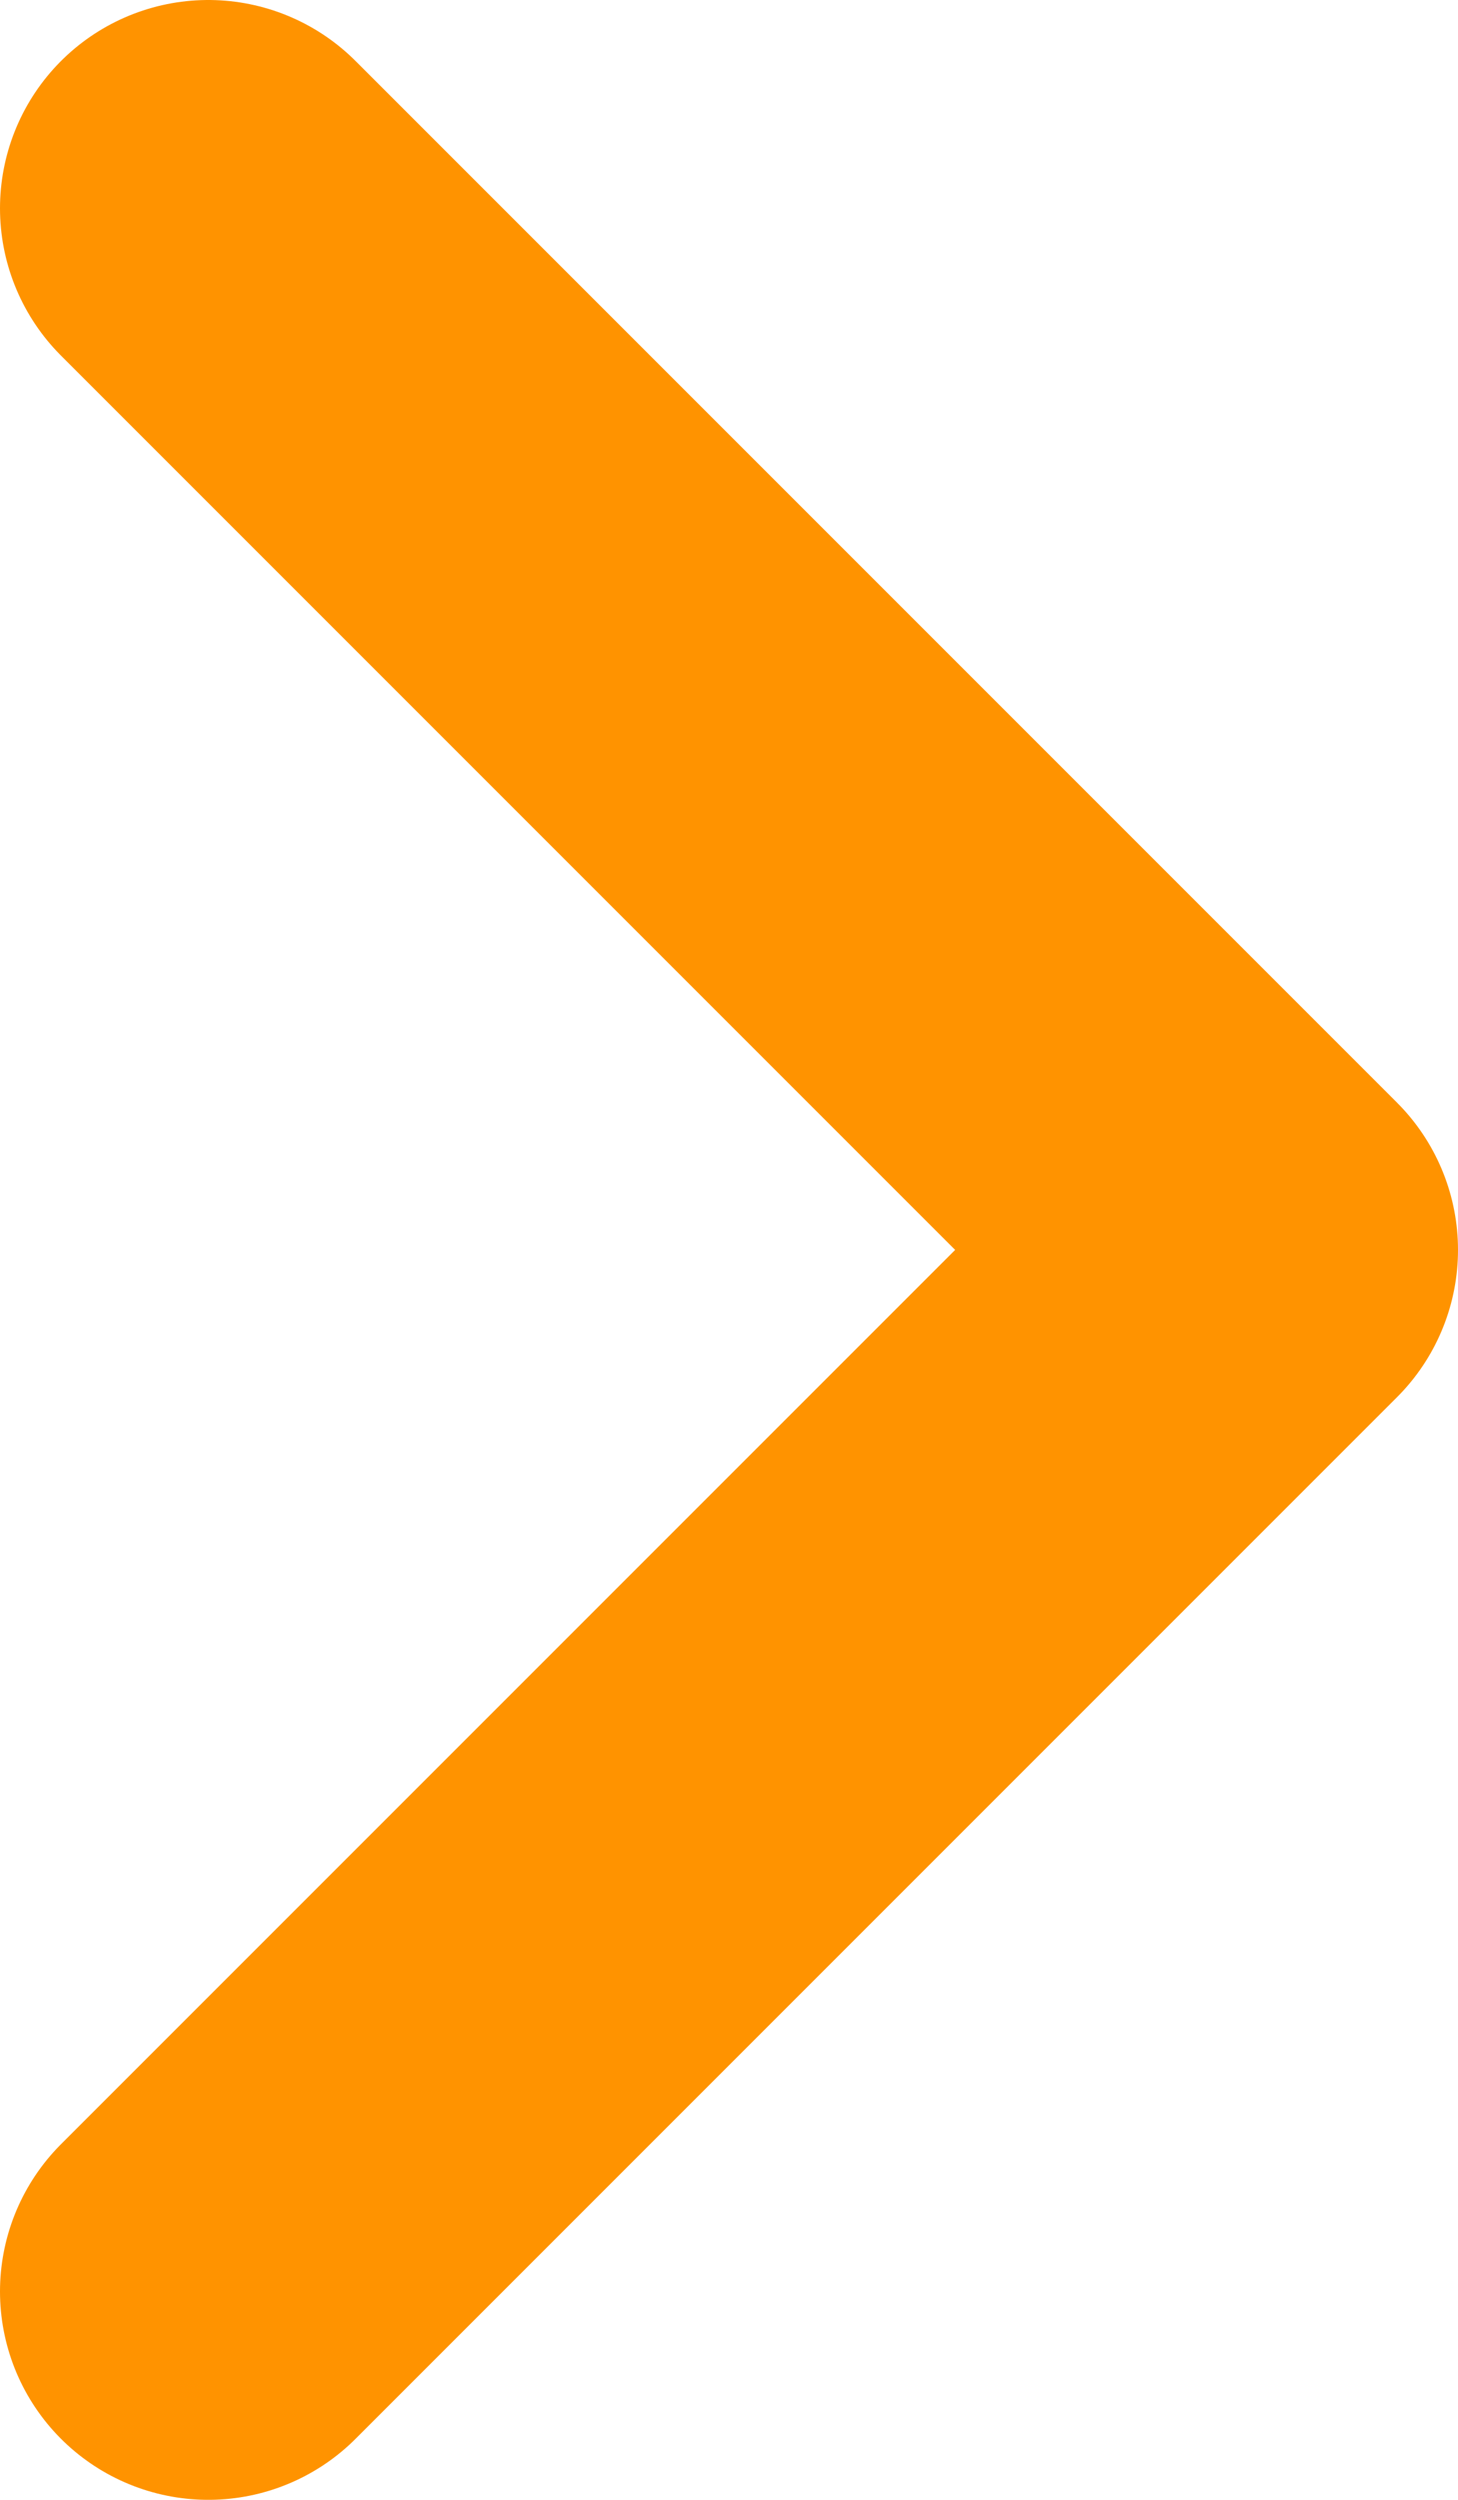 <svg width="7" height="12" viewBox="0 0 7 12" fill="none" xmlns="http://www.w3.org/2000/svg">
<path d="M1 1L6 6L1 11" stroke="#FF9300" stroke-width="2" stroke-linecap="round" stroke-linejoin="round"/>
</svg>
